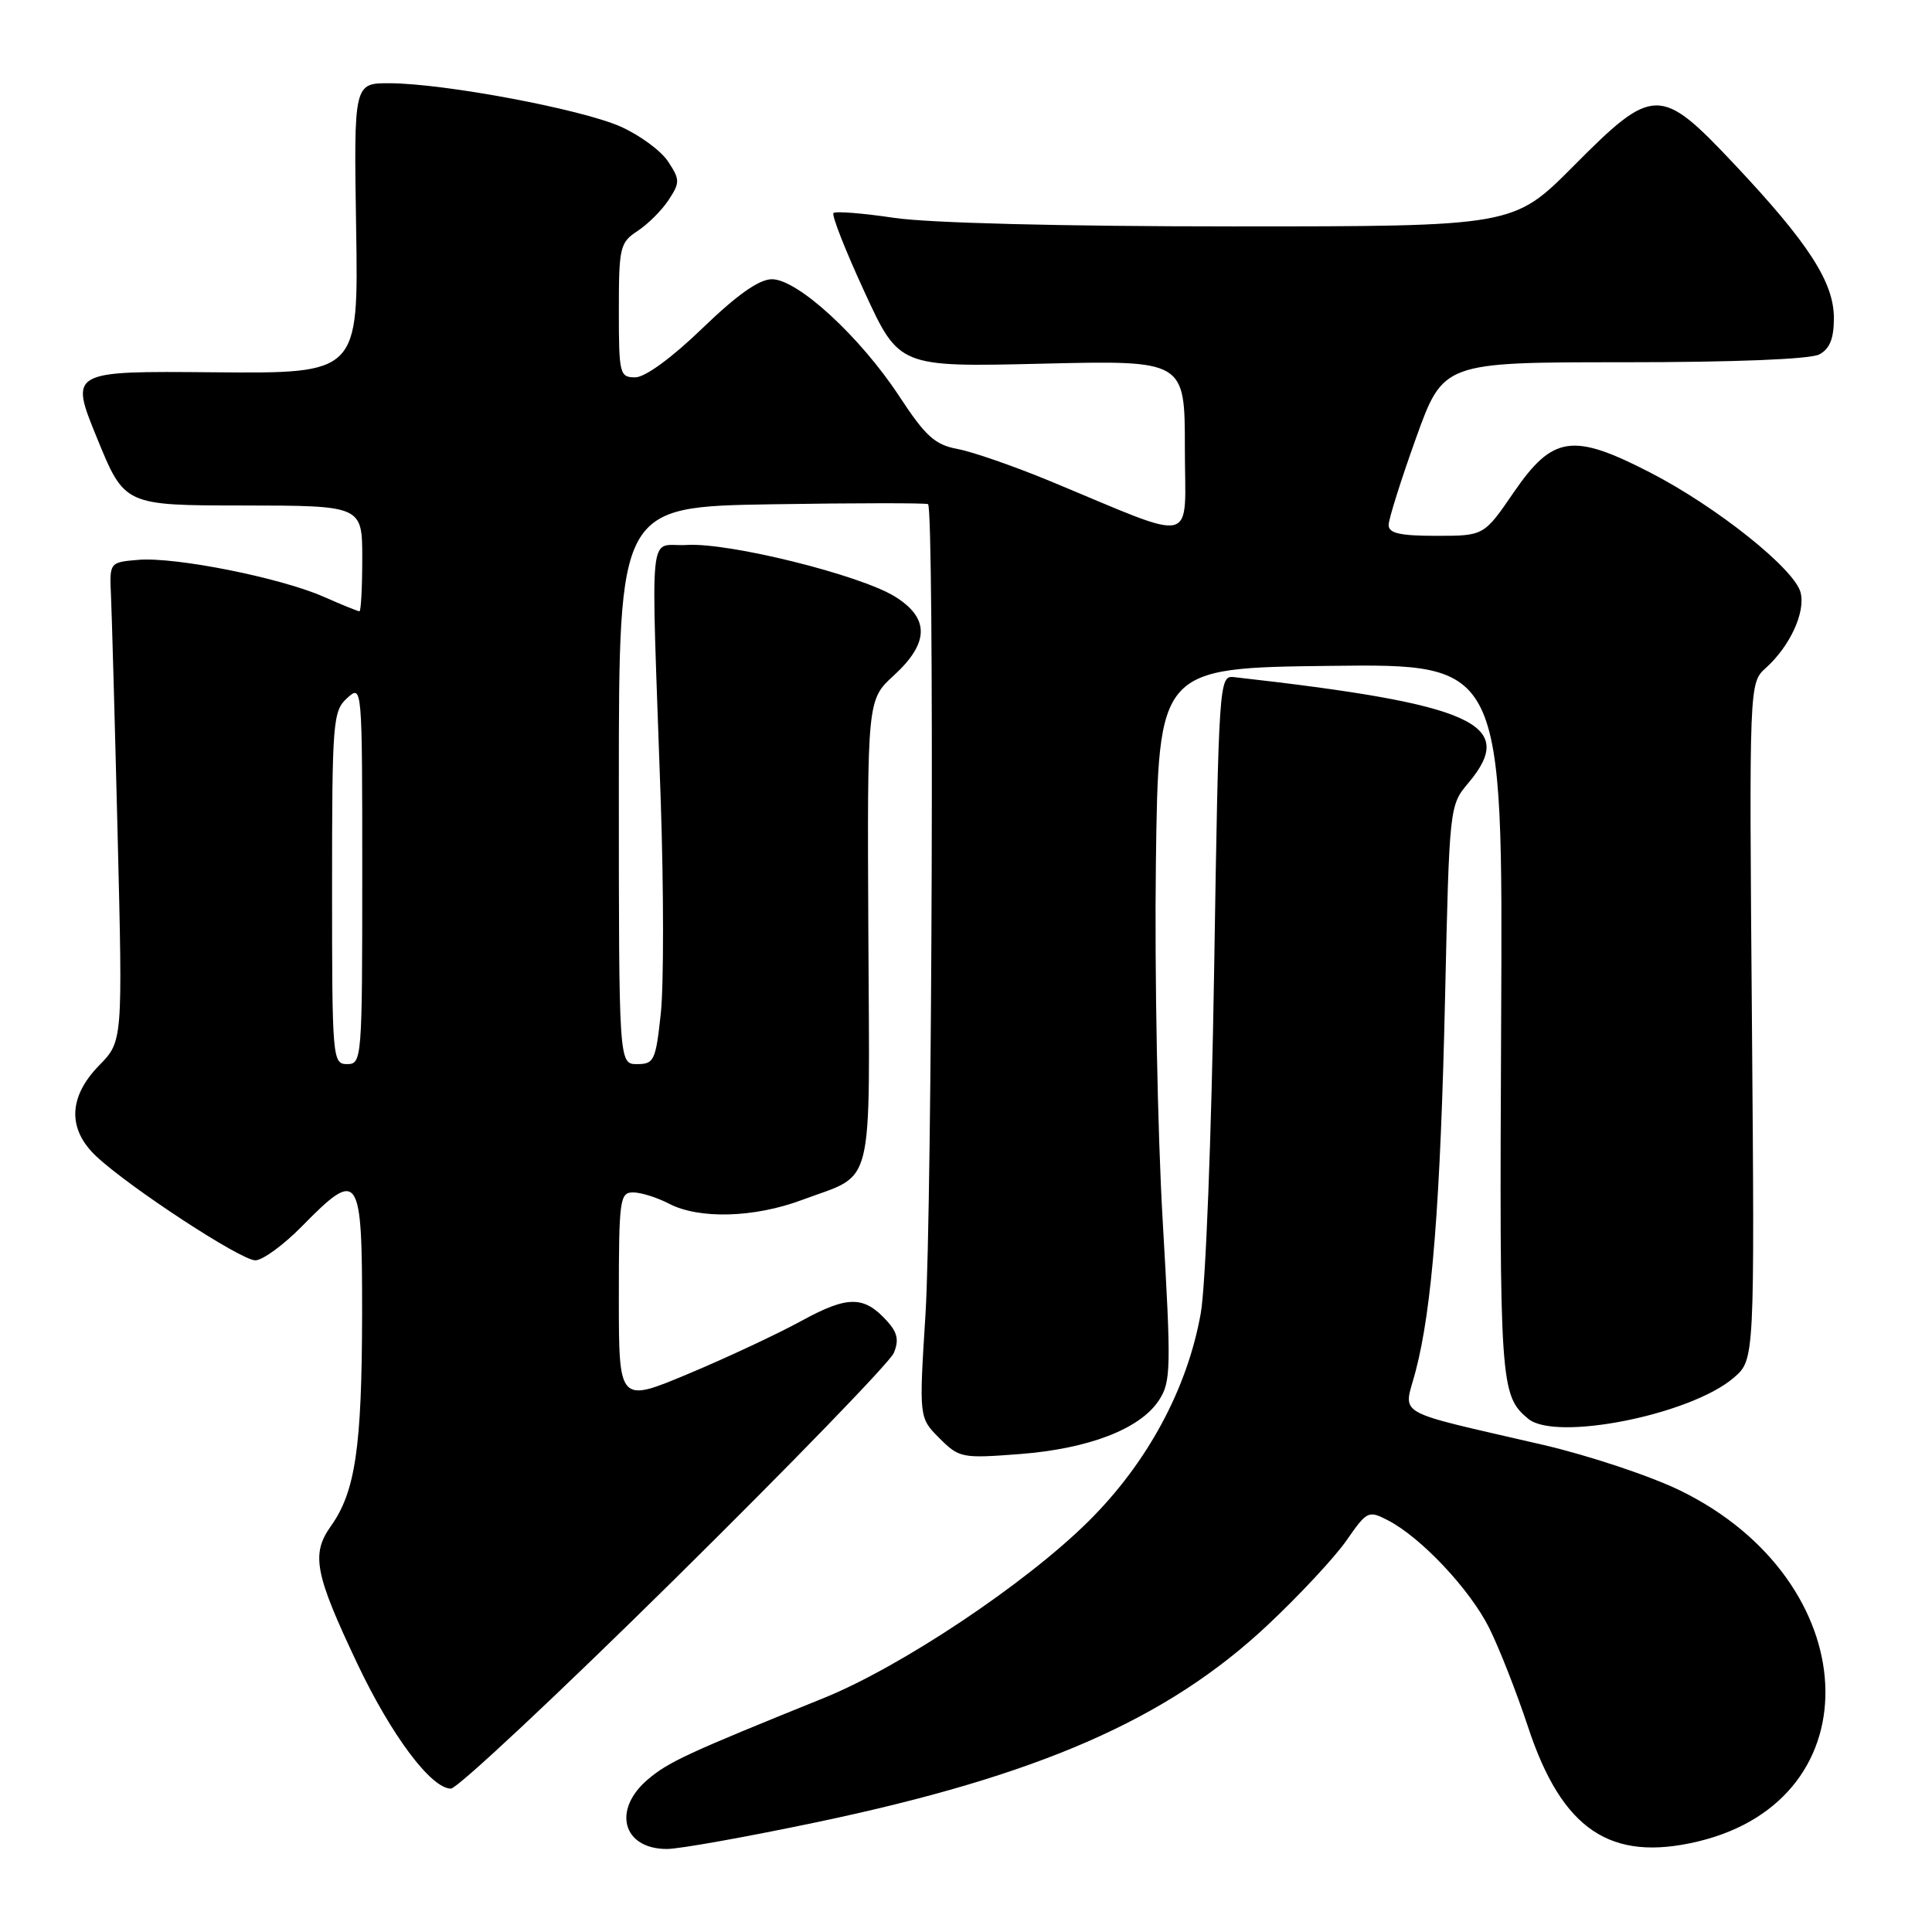<?xml version="1.0" encoding="UTF-8" standalone="no"?>
<!DOCTYPE svg PUBLIC "-//W3C//DTD SVG 1.1//EN" "http://www.w3.org/Graphics/SVG/1.1/DTD/svg11.dtd" >
<svg xmlns="http://www.w3.org/2000/svg" xmlns:xlink="http://www.w3.org/1999/xlink" version="1.1" viewBox="0 0 256 256">
 <g >
 <path fill="currentColor"
d=" M 108.23 241.45 C 137.66 235.27 154.66 227.83 167.98 215.32 C 172.19 211.37 176.89 206.32 178.43 204.10 C 181.13 200.21 181.32 200.11 183.91 201.45 C 188.30 203.72 194.76 210.59 197.33 215.72 C 198.64 218.35 200.96 224.25 202.47 228.82 C 206.97 242.46 213.39 246.78 225.01 244.00 C 248.58 238.34 247.13 209.49 222.67 197.52 C 218.73 195.59 210.55 192.87 204.50 191.46 C 184.23 186.76 185.98 187.76 187.56 181.76 C 189.76 173.45 190.87 159.35 191.48 132.12 C 192.05 106.80 192.06 106.72 194.58 103.73 C 201.14 95.92 195.31 93.30 163.50 89.72 C 161.54 89.50 161.49 90.27 160.88 128.50 C 160.53 150.46 159.76 170.34 159.11 174.00 C 157.33 184.03 152.02 193.87 144.20 201.61 C 135.89 209.85 119.44 220.82 109.22 224.97 C 91.09 232.30 88.63 233.44 85.88 235.75 C 81.09 239.79 82.49 245.00 88.37 245.00 C 90.01 245.00 98.94 243.40 108.23 241.45 Z  M 89.39 209.25 C 104.85 193.99 117.92 180.50 118.43 179.28 C 119.14 177.60 118.92 176.57 117.55 175.06 C 114.49 171.67 112.35 171.66 106.24 175.00 C 103.08 176.73 96.34 179.89 91.25 182.02 C 82.00 185.90 82.00 185.90 82.00 171.95 C 82.00 158.95 82.13 158.00 83.89 158.00 C 84.92 158.00 87.06 158.67 88.64 159.49 C 92.62 161.57 99.94 161.37 106.27 159.00 C 116.00 155.36 115.23 158.50 115.06 123.55 C 114.91 92.72 114.91 92.72 118.46 89.48 C 123.15 85.17 123.19 81.90 118.57 79.04 C 113.90 76.16 96.54 71.86 91.00 72.21 C 85.81 72.54 86.25 68.23 87.55 106.03 C 87.95 117.87 87.96 130.58 87.56 134.28 C 86.89 140.52 86.67 141.00 84.42 141.00 C 82.00 141.00 82.00 141.00 82.00 104.08 C 82.00 67.15 82.00 67.15 102.25 66.82 C 113.39 66.64 122.71 66.64 122.97 66.80 C 123.82 67.35 123.52 160.12 122.63 174.18 C 121.77 187.86 121.77 187.86 124.48 190.57 C 127.10 193.19 127.45 193.26 135.14 192.67 C 144.29 191.96 151.08 189.34 153.56 185.55 C 155.17 183.10 155.20 181.36 154.06 161.70 C 153.38 150.04 152.98 128.80 153.16 114.50 C 153.50 88.50 153.50 88.50 176.32 88.23 C 199.14 87.96 199.14 87.96 198.91 135.25 C 198.68 183.50 198.78 184.91 202.50 188.00 C 206.16 191.03 224.04 187.46 229.74 182.55 C 232.50 180.17 232.50 180.17 232.14 135.34 C 231.77 90.50 231.77 90.50 233.99 88.50 C 237.18 85.62 239.25 81.14 238.59 78.52 C 237.81 75.40 227.47 67.15 218.65 62.61 C 208.38 57.32 205.75 57.71 200.57 65.25 C 196.63 71.00 196.63 71.00 190.31 71.00 C 185.52 71.00 184.00 70.66 184.00 69.57 C 184.00 68.79 185.63 63.62 187.62 58.07 C 191.24 48.00 191.24 48.00 215.18 48.00 C 229.78 48.00 239.89 47.60 241.07 46.96 C 242.46 46.22 243.00 44.86 243.00 42.14 C 243.00 37.40 239.63 32.19 229.80 21.75 C 219.99 11.33 219.09 11.34 208.50 22.00 C 200.55 30.00 200.55 30.00 163.31 30.00 C 140.84 30.00 123.08 29.55 118.50 28.87 C 114.33 28.25 110.70 27.96 110.44 28.23 C 110.17 28.49 112.02 33.20 114.55 38.68 C 119.14 48.64 119.14 48.64 138.07 48.19 C 157.00 47.74 157.00 47.74 157.00 59.35 C 157.00 72.49 159.06 72.00 139.00 63.69 C 134.32 61.76 128.88 59.87 126.91 59.50 C 123.89 58.94 122.65 57.83 119.16 52.51 C 113.97 44.61 105.69 37.00 102.29 37.00 C 100.59 37.00 97.69 39.04 93.07 43.50 C 89.00 47.43 85.48 50.00 84.17 50.00 C 82.11 50.00 82.00 49.57 82.00 41.12 C 82.00 32.75 82.15 32.13 84.49 30.60 C 85.85 29.71 87.71 27.85 88.60 26.49 C 90.11 24.18 90.11 23.81 88.53 21.41 C 87.60 19.98 84.75 17.89 82.20 16.76 C 76.98 14.46 59.01 11.08 51.69 11.03 C 46.88 11.00 46.88 11.00 47.19 30.25 C 47.50 49.50 47.50 49.50 28.36 49.33 C 9.22 49.16 9.22 49.16 12.86 58.06 C 16.50 66.97 16.50 66.97 32.25 66.98 C 48.00 67.00 48.00 67.00 48.00 74.00 C 48.00 77.85 47.83 81.00 47.63 81.00 C 47.42 81.00 45.28 80.13 42.88 79.07 C 37.15 76.55 23.26 73.78 18.37 74.18 C 14.50 74.50 14.50 74.50 14.71 79.00 C 14.82 81.47 15.22 95.76 15.59 110.74 C 16.26 137.98 16.26 137.98 13.13 141.18 C 9.06 145.35 8.92 149.61 12.75 153.21 C 17.15 157.34 31.91 167.00 33.83 167.00 C 34.79 167.00 37.57 164.97 40.00 162.50 C 47.60 154.76 48.00 155.36 47.98 174.25 C 47.95 191.79 47.08 197.67 43.85 202.21 C 41.20 205.93 41.70 208.52 47.33 220.41 C 51.85 229.95 57.13 237.00 59.75 237.00 C 60.59 237.00 73.93 224.51 89.39 209.25 Z  M 44.00 117.65 C 44.00 95.58 44.11 94.21 46.00 92.50 C 47.99 90.69 48.00 90.75 48.00 115.85 C 48.00 140.33 47.95 141.00 46.00 141.00 C 44.06 141.00 44.00 140.33 44.00 117.65 Z "/>
</g>
</svg>